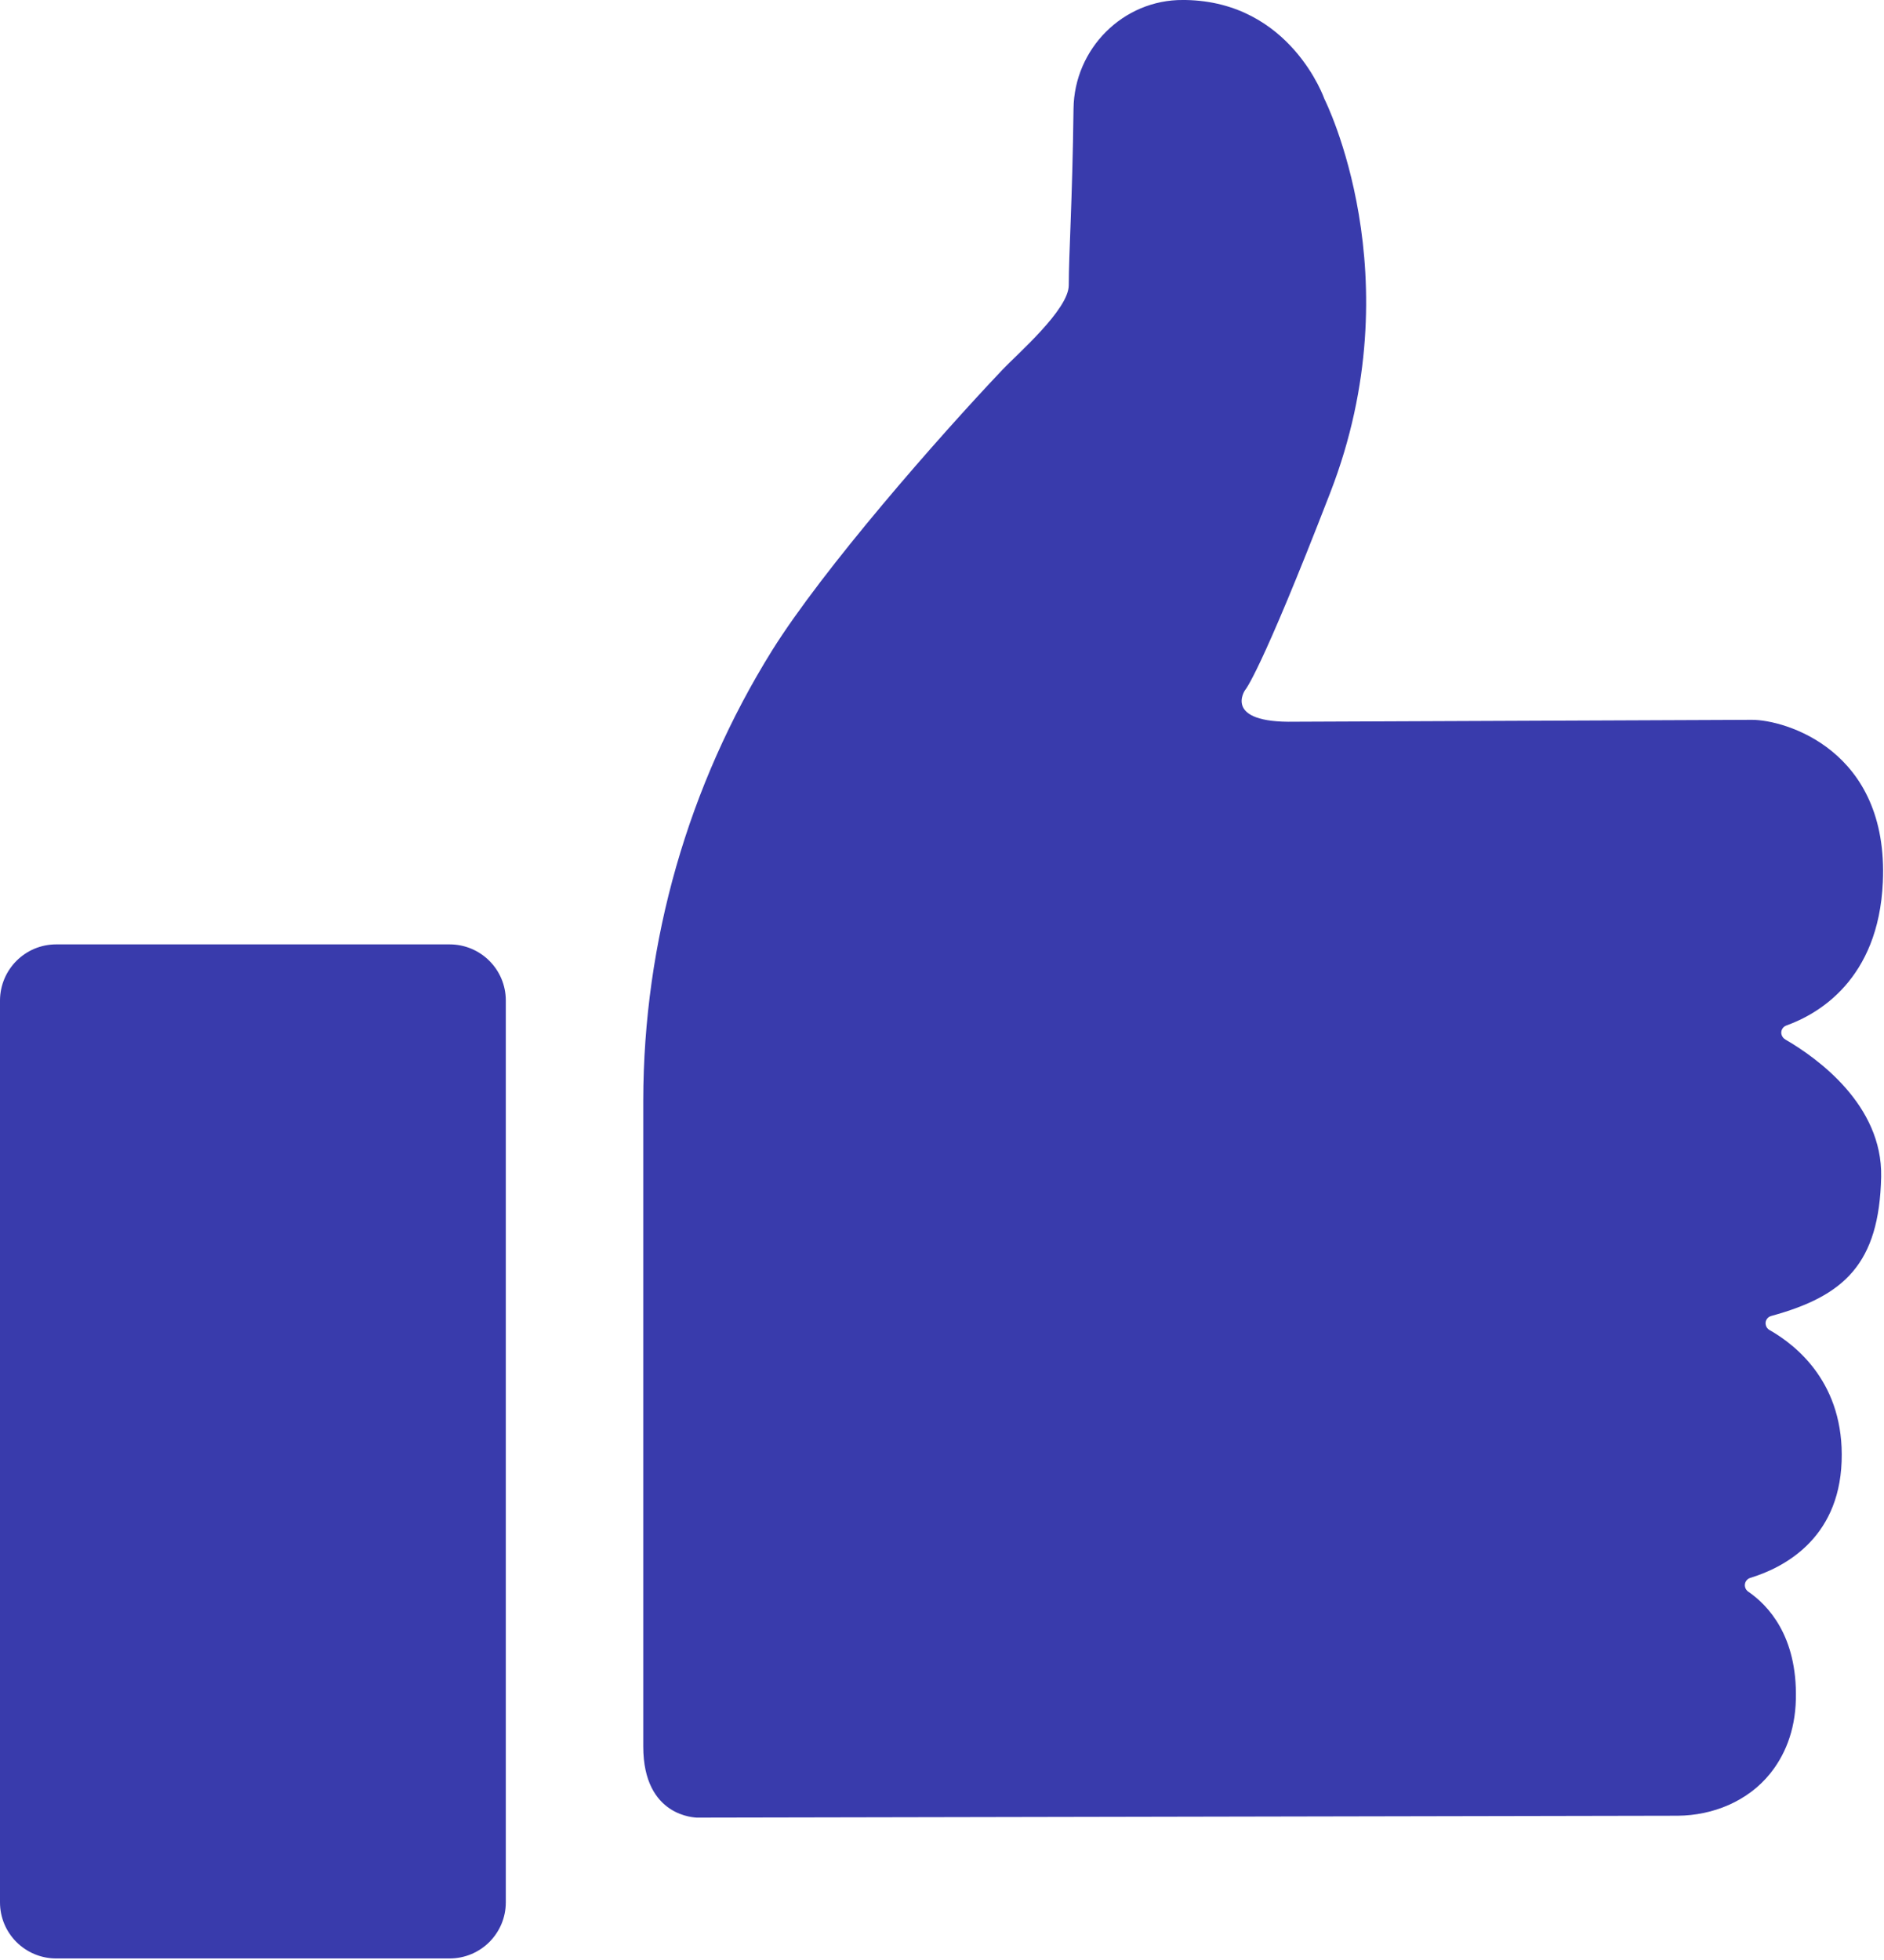 <?xml version="1.0" encoding="UTF-8" standalone="no"?><!DOCTYPE svg PUBLIC "-//W3C//DTD SVG 1.1//EN" "http://www.w3.org/Graphics/SVG/1.1/DTD/svg11.dtd"><svg width="100%" height="100%" viewBox="0 0 672 699" version="1.1" xmlns="http://www.w3.org/2000/svg" xmlns:xlink="http://www.w3.org/1999/xlink" xml:space="preserve" xmlns:serif="http://www.serif.com/" style="fill-rule:evenodd;clip-rule:evenodd;stroke-linejoin:round;stroke-miterlimit:2;"><path d="M20.056,336.739l140.3,-0c11.047,-0 20.057,8.906 20.057,20.018l-0,321.557c-0,11.025 -8.925,20.015 -20.057,20.015l-140.3,0c-11.047,0 -20.056,-8.906 -20.056,-20.015l0,-321.641c0.084,-11.028 9.009,-19.934 20.056,-19.934Z" style="fill:#393bac;"/><path d="M422.006,0.001l0.935,0c37.475,0.681 49.456,35.285 49.456,35.285c-0,-0 32.037,63.109 2.125,140.293c-25.238,65.228 -30.422,70.488 -30.422,70.488c0,-0 -8.156,11.79 17.675,11.281c0,0 157.722,-0.678 163.162,-0.678c11.641,-0 48.776,10.603 46.654,57.847c-1.532,34.947 -23.285,47.159 -34.419,51.147c-1.444,0.509 -2.21,2.122 -1.613,3.562c0.254,0.594 0.678,1.103 1.272,1.444c11.388,6.616 34.672,23.325 34.163,48.941c-0.678,31.043 -13.172,42.493 -39.175,49.618c-1.444,0.341 -2.382,1.866 -1.957,3.31c0.172,0.762 0.682,1.356 1.279,1.697c9.856,5.596 26.765,19.253 25.746,46.903c-1.018,28.162 -21.415,38.084 -32.546,41.478c-1.444,0.425 -2.294,1.95 -1.869,3.394c0.169,0.593 0.594,1.187 1.103,1.525c7.053,4.837 17.506,15.778 16.997,38.256c-0.256,11.875 -4.25,20.525 -9.263,26.719c-7.903,9.753 -20.309,14.843 -32.887,14.928l-349.941,0.678c-0.084,-0.085 -19.037,-0 -19.037,-25.363l-0,-230.372c0.084,-56.743 15.975,-112.303 45.975,-160.481c18.268,-29.178 59.228,-75.912 82.172,-100.087c5.1,-5.428 23.625,-21.375 23.625,-30.113c-0,-11.197 1.275,-29.262 1.7,-62.937c0.256,-21.372 17.675,-38.932 39.09,-38.763Z" style="fill:#393bac;"/></svg>
